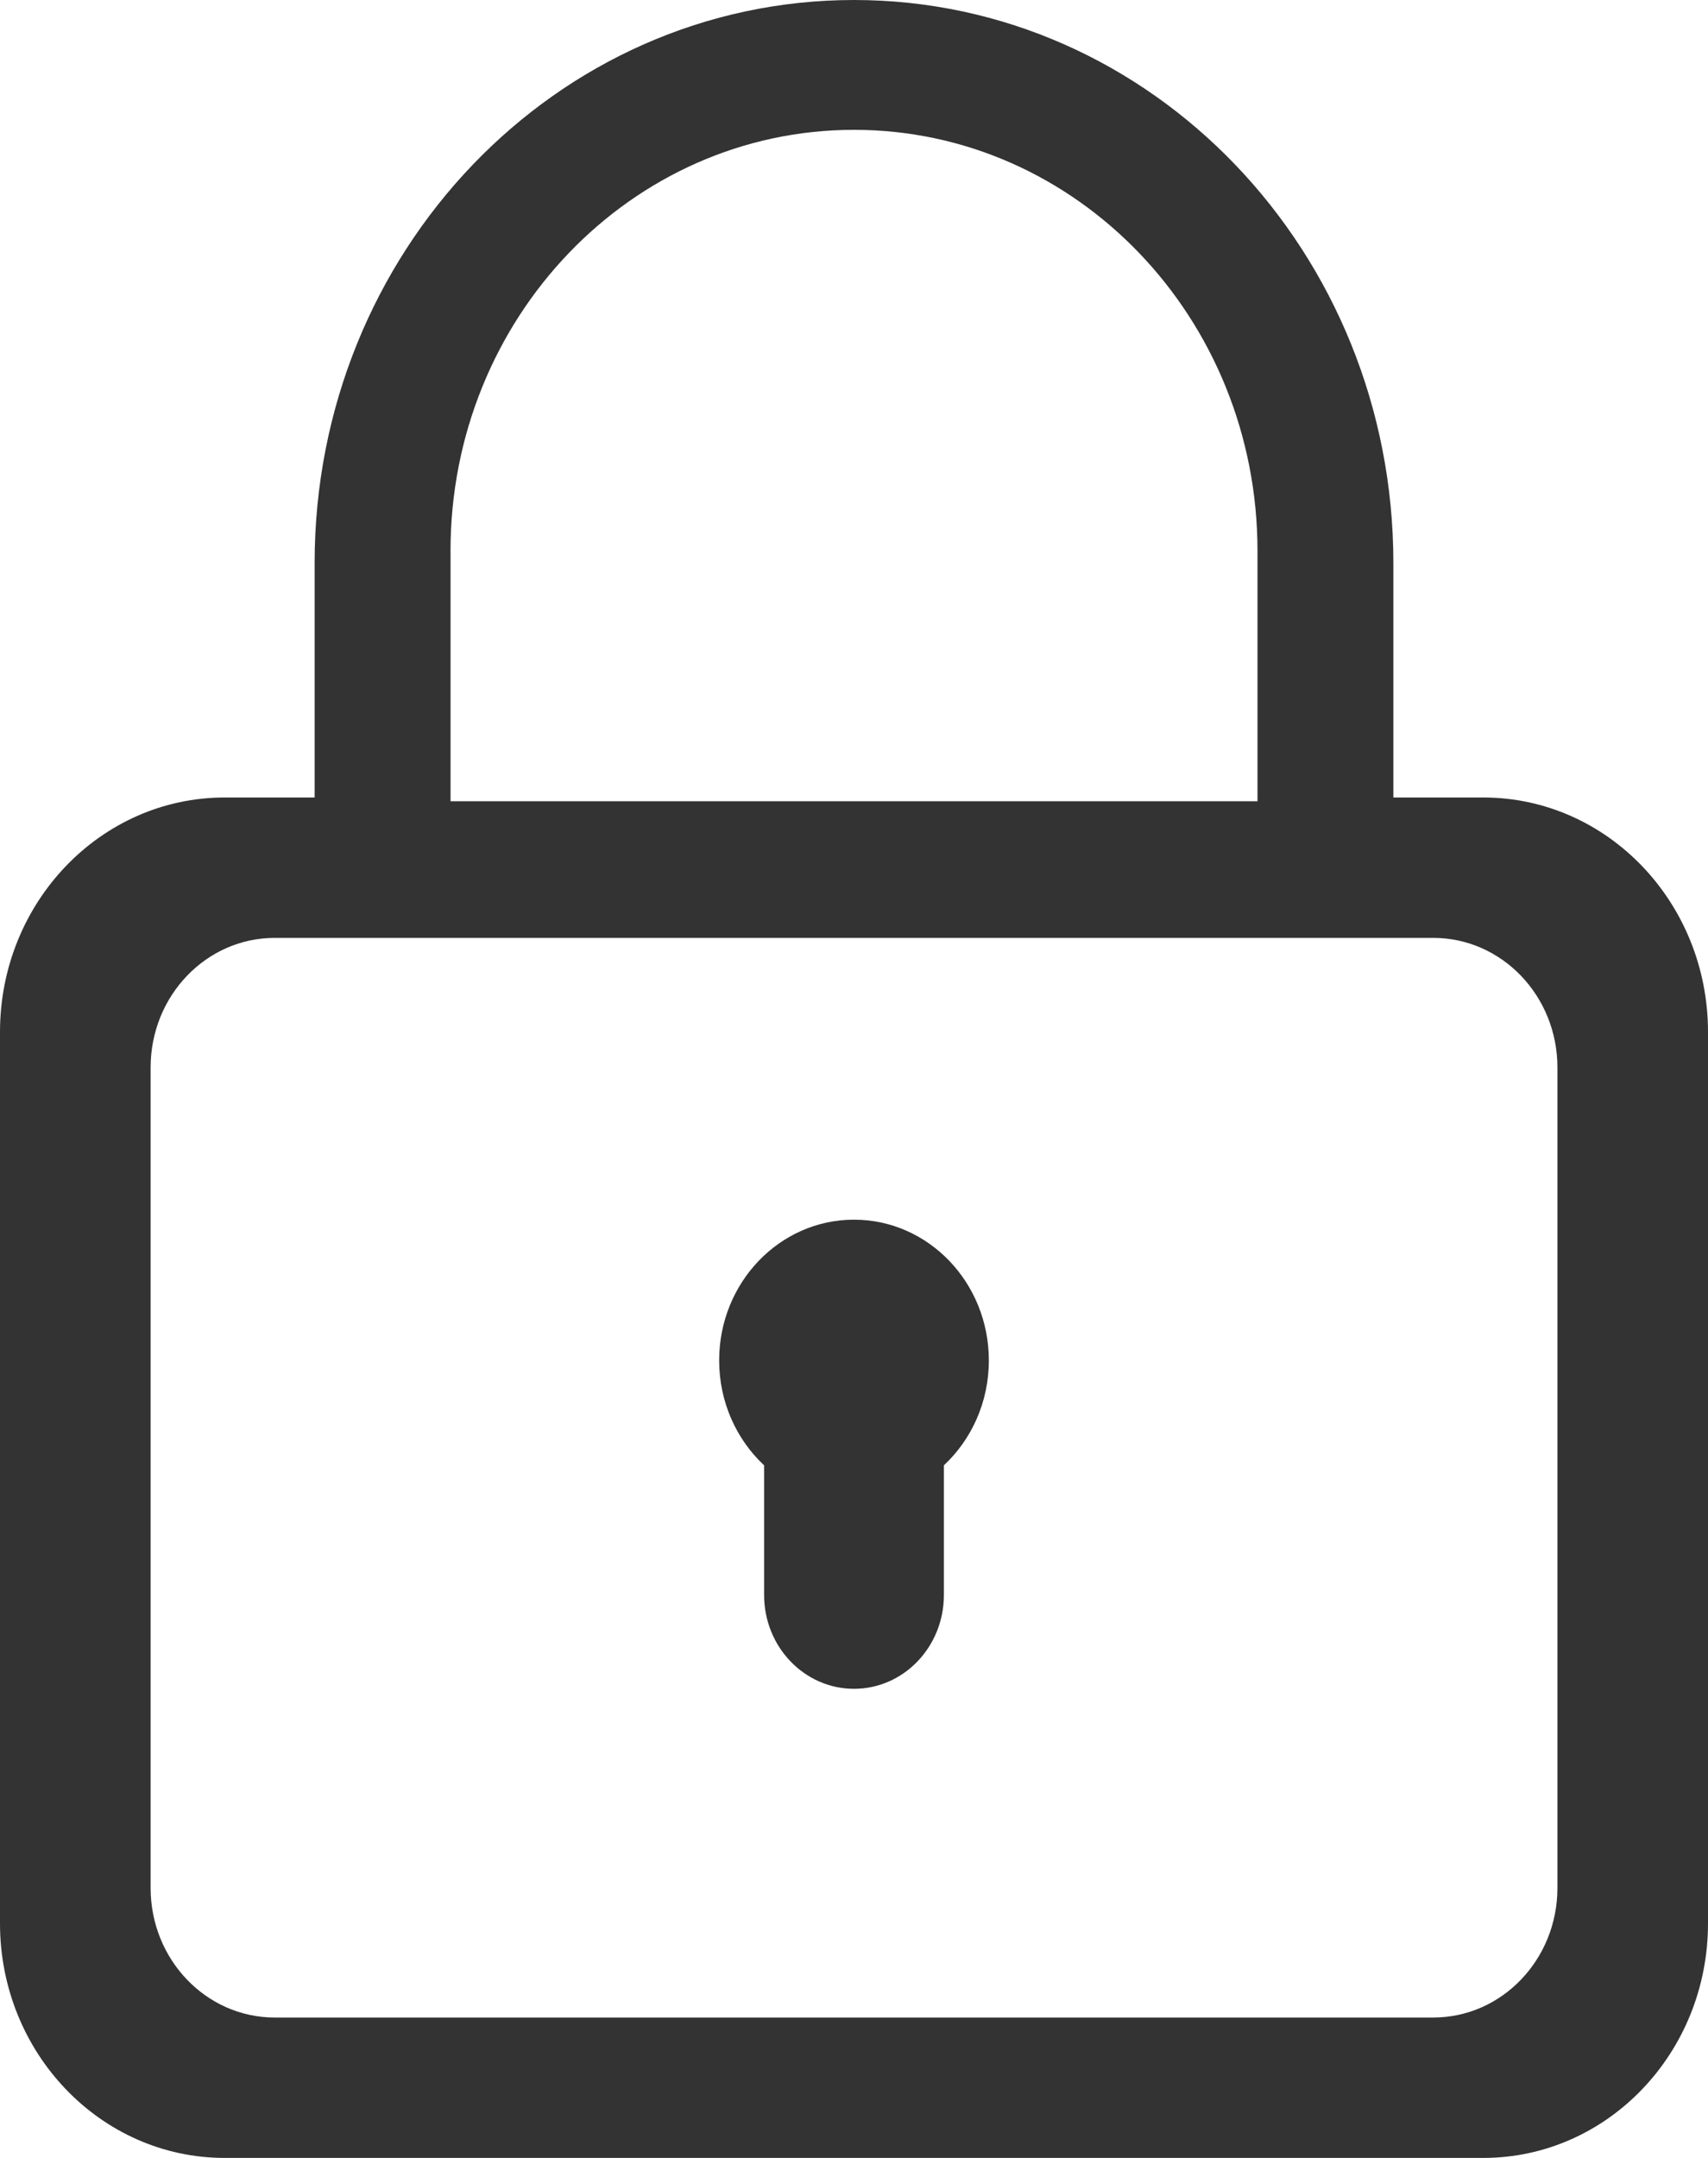 <?xml version="1.0" encoding="UTF-8"?>
<svg width="38px" height="48px" viewBox="0 0 38 48" version="1.1" xmlns="http://www.w3.org/2000/svg" xmlns:xlink="http://www.w3.org/1999/xlink">
    <!-- Generator: Sketch 60 (88103) - https://sketch.com -->
    <title>密码</title>
    <desc>Created with Sketch.</desc>
    <g id="Page-1" stroke="none" stroke-width="1" fill="none" fill-rule="evenodd">
        <g id="1.2登录" transform="translate(-53, -569)">
            <g id="密码" transform="translate(48, 569)">
                <rect id="矩形-copy" fill="#D8D8D8" opacity="0" x="0" y="0" width="48" height="48"></rect>
                <path d="M24,-1.13686838e-13 C30.628,-1.13686838e-13 36,5.606 36,12.522 L36,12.522 L36,17.739 L38,17.739 C40.761,17.739 43,20.075 43,22.956 L43,22.956 L43,42.783 C43,45.665 40.761,48 38,48 L38,48 L10,48 C7.238,48 5,45.664 5,42.783 L5,42.783 L5,22.956 C5,20.075 7.238,17.739 10,17.739 L10,17.739 L12,17.739 L12,12.522 C12,5.606 17.372,-1.13686838e-13 24,-1.13686838e-13 Z M36.888,20.862 L11.112,20.862 C9.587,20.862 8.351,22.152 8.351,23.744 L8.351,23.744 L8.351,41.995 C8.351,43.587 9.587,44.877 11.112,44.877 L11.112,44.877 L36.888,44.877 C38.413,44.877 39.65,43.587 39.65,41.995 L39.65,41.995 L39.65,23.744 C39.65,22.152 38.413,20.862 36.888,20.862 L36.888,20.862 Z M24,27.13 C25.657,27.13 27,28.532 27,30.261 C27,31.188 26.614,32.021 26,32.594 L26,32.594 L26,35.478 C26,36.631 25.105,37.565 24,37.565 C22.896,37.565 22,36.631 22,35.478 L22,35.478 L22,32.594 C21.386,32.021 21,31.188 21,30.261 C21,28.532 22.343,27.13 24,27.13 Z M24,2.888 C19.043,2.888 15.023,7.082 15.023,12.255 L15.023,12.255 L15.024,12.255 L15.024,17.823 L32.977,17.823 L32.977,12.255 C32.977,7.082 28.958,2.888 24,2.888 Z" id="合并形状" fill="#333333"></path>
            </g>
        </g>
    </g>
</svg>